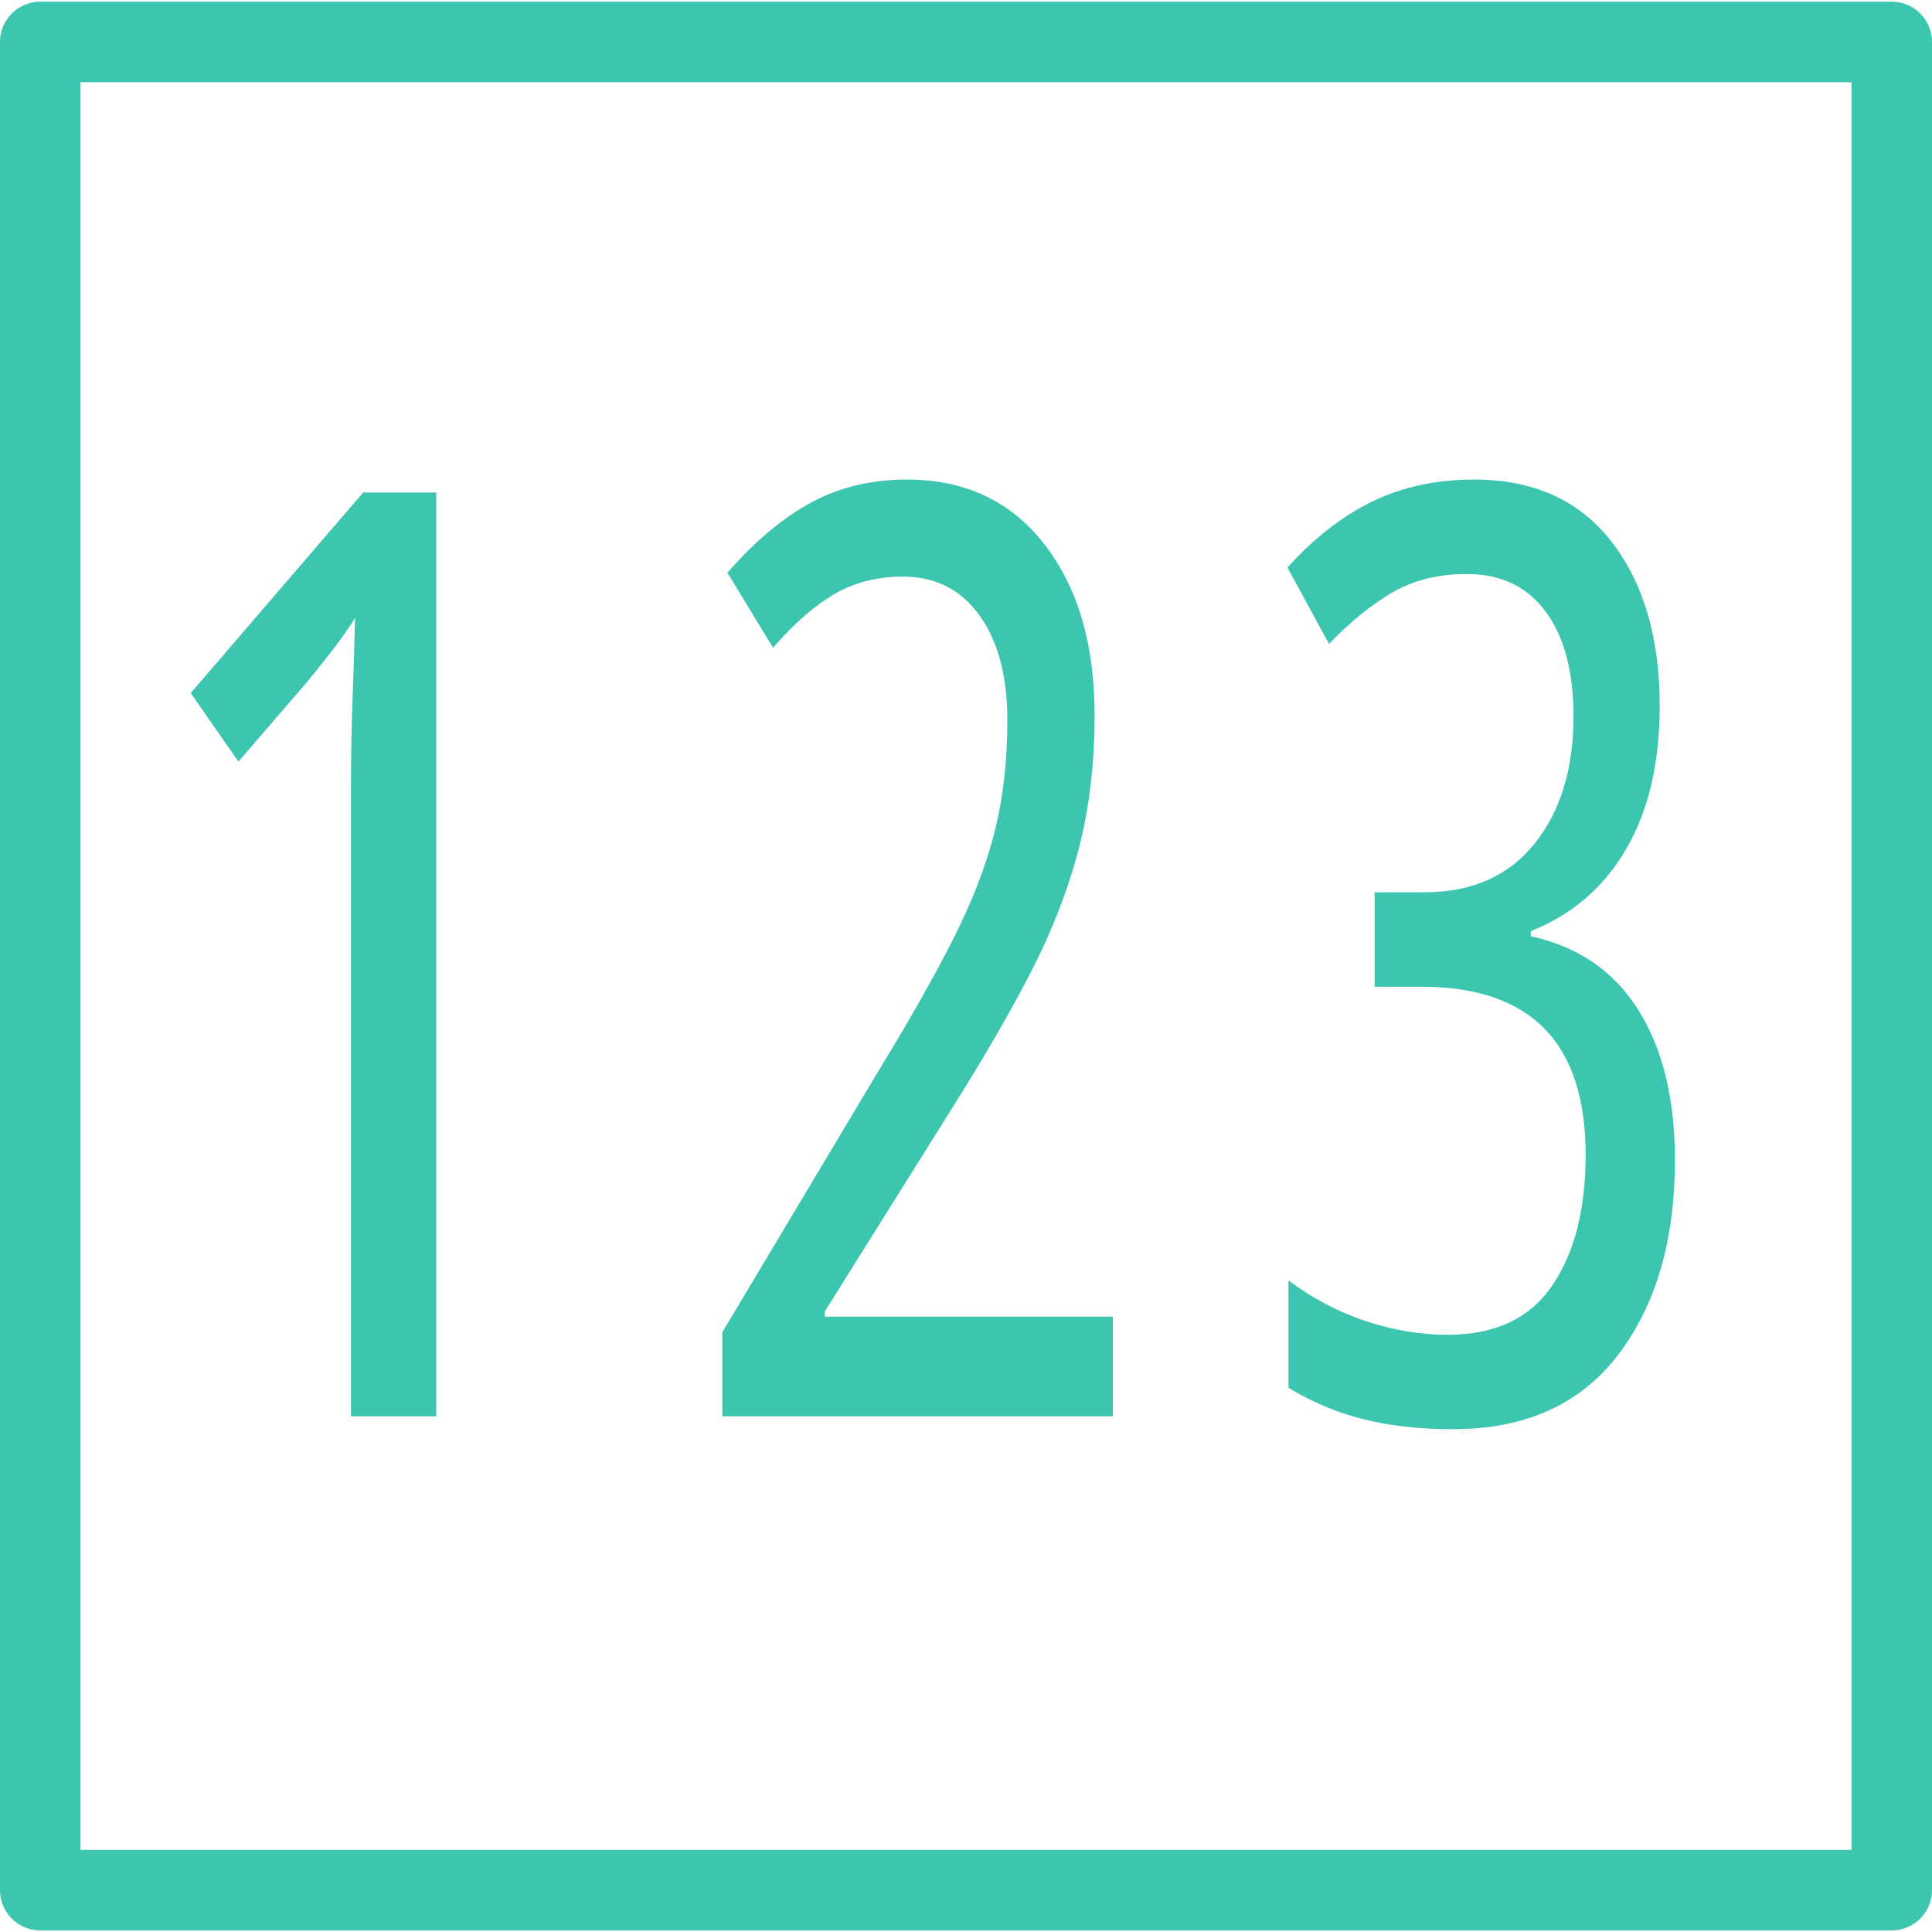 <?xml version="1.0" encoding="utf-8"?>
<svg width="800px" height="800px" viewBox="0 0 24 24" fill="none" xmlns="http://www.w3.org/2000/svg" xmlns:bx="https://boxy-svg.com"><defs><bx:guide x="6.662" y="17.346" angle="0"/><bx:guide x="17.522" y="6.526" angle="180"/><bx:guide x="15.551" y="15.569" angle="90"/><path style="fill: rgb(216, 216, 216); stroke: rgb(0, 0, 0);" d="M 6.585 17.308 L 17.213 6.217" bx:d="M 6.585 17.308 R 17.213 6.217 1@a05dfbab"/><path style="fill: rgb(216, 216, 216); stroke: rgb(0, 0, 0);" d="M 6.701 18.312 C 6.701 18.312 17.099 20.261 18.836 18.312 C 20.473 16.475 17.599 7.608 17.599 7.608" bx:d="M 6.701 18.312 R 18.836 18.312 R 17.599 7.608 1@6066fb20"/><path style="fill: rgb(216, 216, 216); stroke: rgb(0, 0, 0);" d="M 6.585 17.23 C 6.585 17.23 16.125 18.944 17.831 17.076 C 19.489 15.261 17.019 6.487 17.019 6.487" bx:d="M 6.585 17.23 R 17.831 17.076 R 17.019 6.487 1@8c2411b4"/><path style="fill: rgb(216, 216, 216); stroke: rgb(0, 0, 0);" d="M 6.585 17.887 C 6.585 17.887 6.8 18.008 7.087 18.081 C 8.515 18.441 18.746 21.316 20.266 19.742 C 21.332 18.638 19.8 15.167 19.222 13.289 C 18.739 11.72 18.595 9.781 17.29 9.154 C 15.204 8.152 7.493 9.746 5.967 11.897 C 4.718 13.658 5.077 18.216 6.74 19.665 C 9.055 21.681 20.38 21.339 21.85 19.085 C 23.112 17.151 17.754 8.728 17.754 8.728" bx:d="M 6.585 17.887 R 7.087 18.081 R 20.266 19.742 R 19.222 13.289 R 17.29 9.154 R 5.967 11.897 R 6.74 19.665 R 21.85 19.085 R 17.754 8.728 1@f7ff6ae6"/><bx:export><bx:file format="svg" path="NumericExpression.svg"/></bx:export></defs><path d="M 0.5 0.521 L 0.5 12.001 L 0.5 23.48 L 12 23.48 L 23.5 23.48 L 23.5 12.001 L 23.5 0.521 L 12 0.521 L 0.5 0.521 Z" style="stroke-linejoin: round; paint-order: fill; fill: rgb(255, 0, 0); fill-rule: nonzero; fill-opacity: 0; stroke: rgb(61, 198, 175);"/><path d="M -1.021 20.912 L -3.373 20.912 L -3.373 7.304 Q -3.373 6.296 -3.331 5.414 Q -3.289 4.532 -3.261 3.636 Q -3.681 4.168 -4.633 5.064 L -6.481 6.744 L -7.797 5.26 L -3.037 0.92 L -1.021 0.92 Z M 17.658 20.912 L 6.878 20.912 L 6.878 19.092 L 11.19 13.436 Q 12.478 11.784 13.262 10.566 Q 14.046 9.348 14.396 8.256 Q 14.746 7.164 14.746 5.848 Q 14.746 4.42 13.976 3.58 Q 13.206 2.74 11.862 2.74 Q 10.798 2.74 9.972 3.118 Q 9.146 3.496 8.278 4.28 L 7.018 2.656 Q 8.138 1.648 9.314 1.144 Q 10.49 0.64 11.974 0.64 Q 14.382 0.64 15.768 2.04 Q 17.154 3.44 17.154 5.736 Q 17.154 7.332 16.706 8.662 Q 16.258 9.992 15.39 11.308 Q 14.522 12.624 13.262 14.192 L 9.706 18.644 L 9.706 18.756 L 17.658 18.756 Z M 32.754 5.54 Q 32.754 7.388 31.83 8.634 Q 30.906 9.88 29.198 10.412 L 29.198 10.524 Q 31.158 10.86 32.166 12.12 Q 33.174 13.38 33.174 15.368 Q 33.174 17.972 31.606 19.582 Q 30.038 21.192 27.042 21.192 Q 25.698 21.192 24.606 20.982 Q 23.514 20.772 22.506 20.296 L 22.506 17.972 Q 23.514 18.56 24.648 18.854 Q 25.782 19.148 26.902 19.148 Q 28.862 19.148 29.786 18.084 Q 30.71 17.02 30.71 15.256 Q 30.71 11.616 26.174 11.616 L 24.886 11.616 L 24.886 9.572 L 26.258 9.572 Q 28.218 9.572 29.296 8.522 Q 30.374 7.472 30.374 5.764 Q 30.374 4.308 29.604 3.496 Q 28.834 2.684 27.434 2.684 Q 26.258 2.684 25.39 3.076 Q 24.522 3.468 23.626 4.196 L 22.478 2.544 Q 23.57 1.592 24.816 1.116 Q 26.062 0.64 27.63 0.64 Q 30.094 0.64 31.424 1.984 Q 32.754 3.328 32.754 5.54 Z" transform="matrix(0.45, 0, 0, 0.574, 5.878, 5.59)" style="fill: rgb(61, 198, 175);"/></svg>
